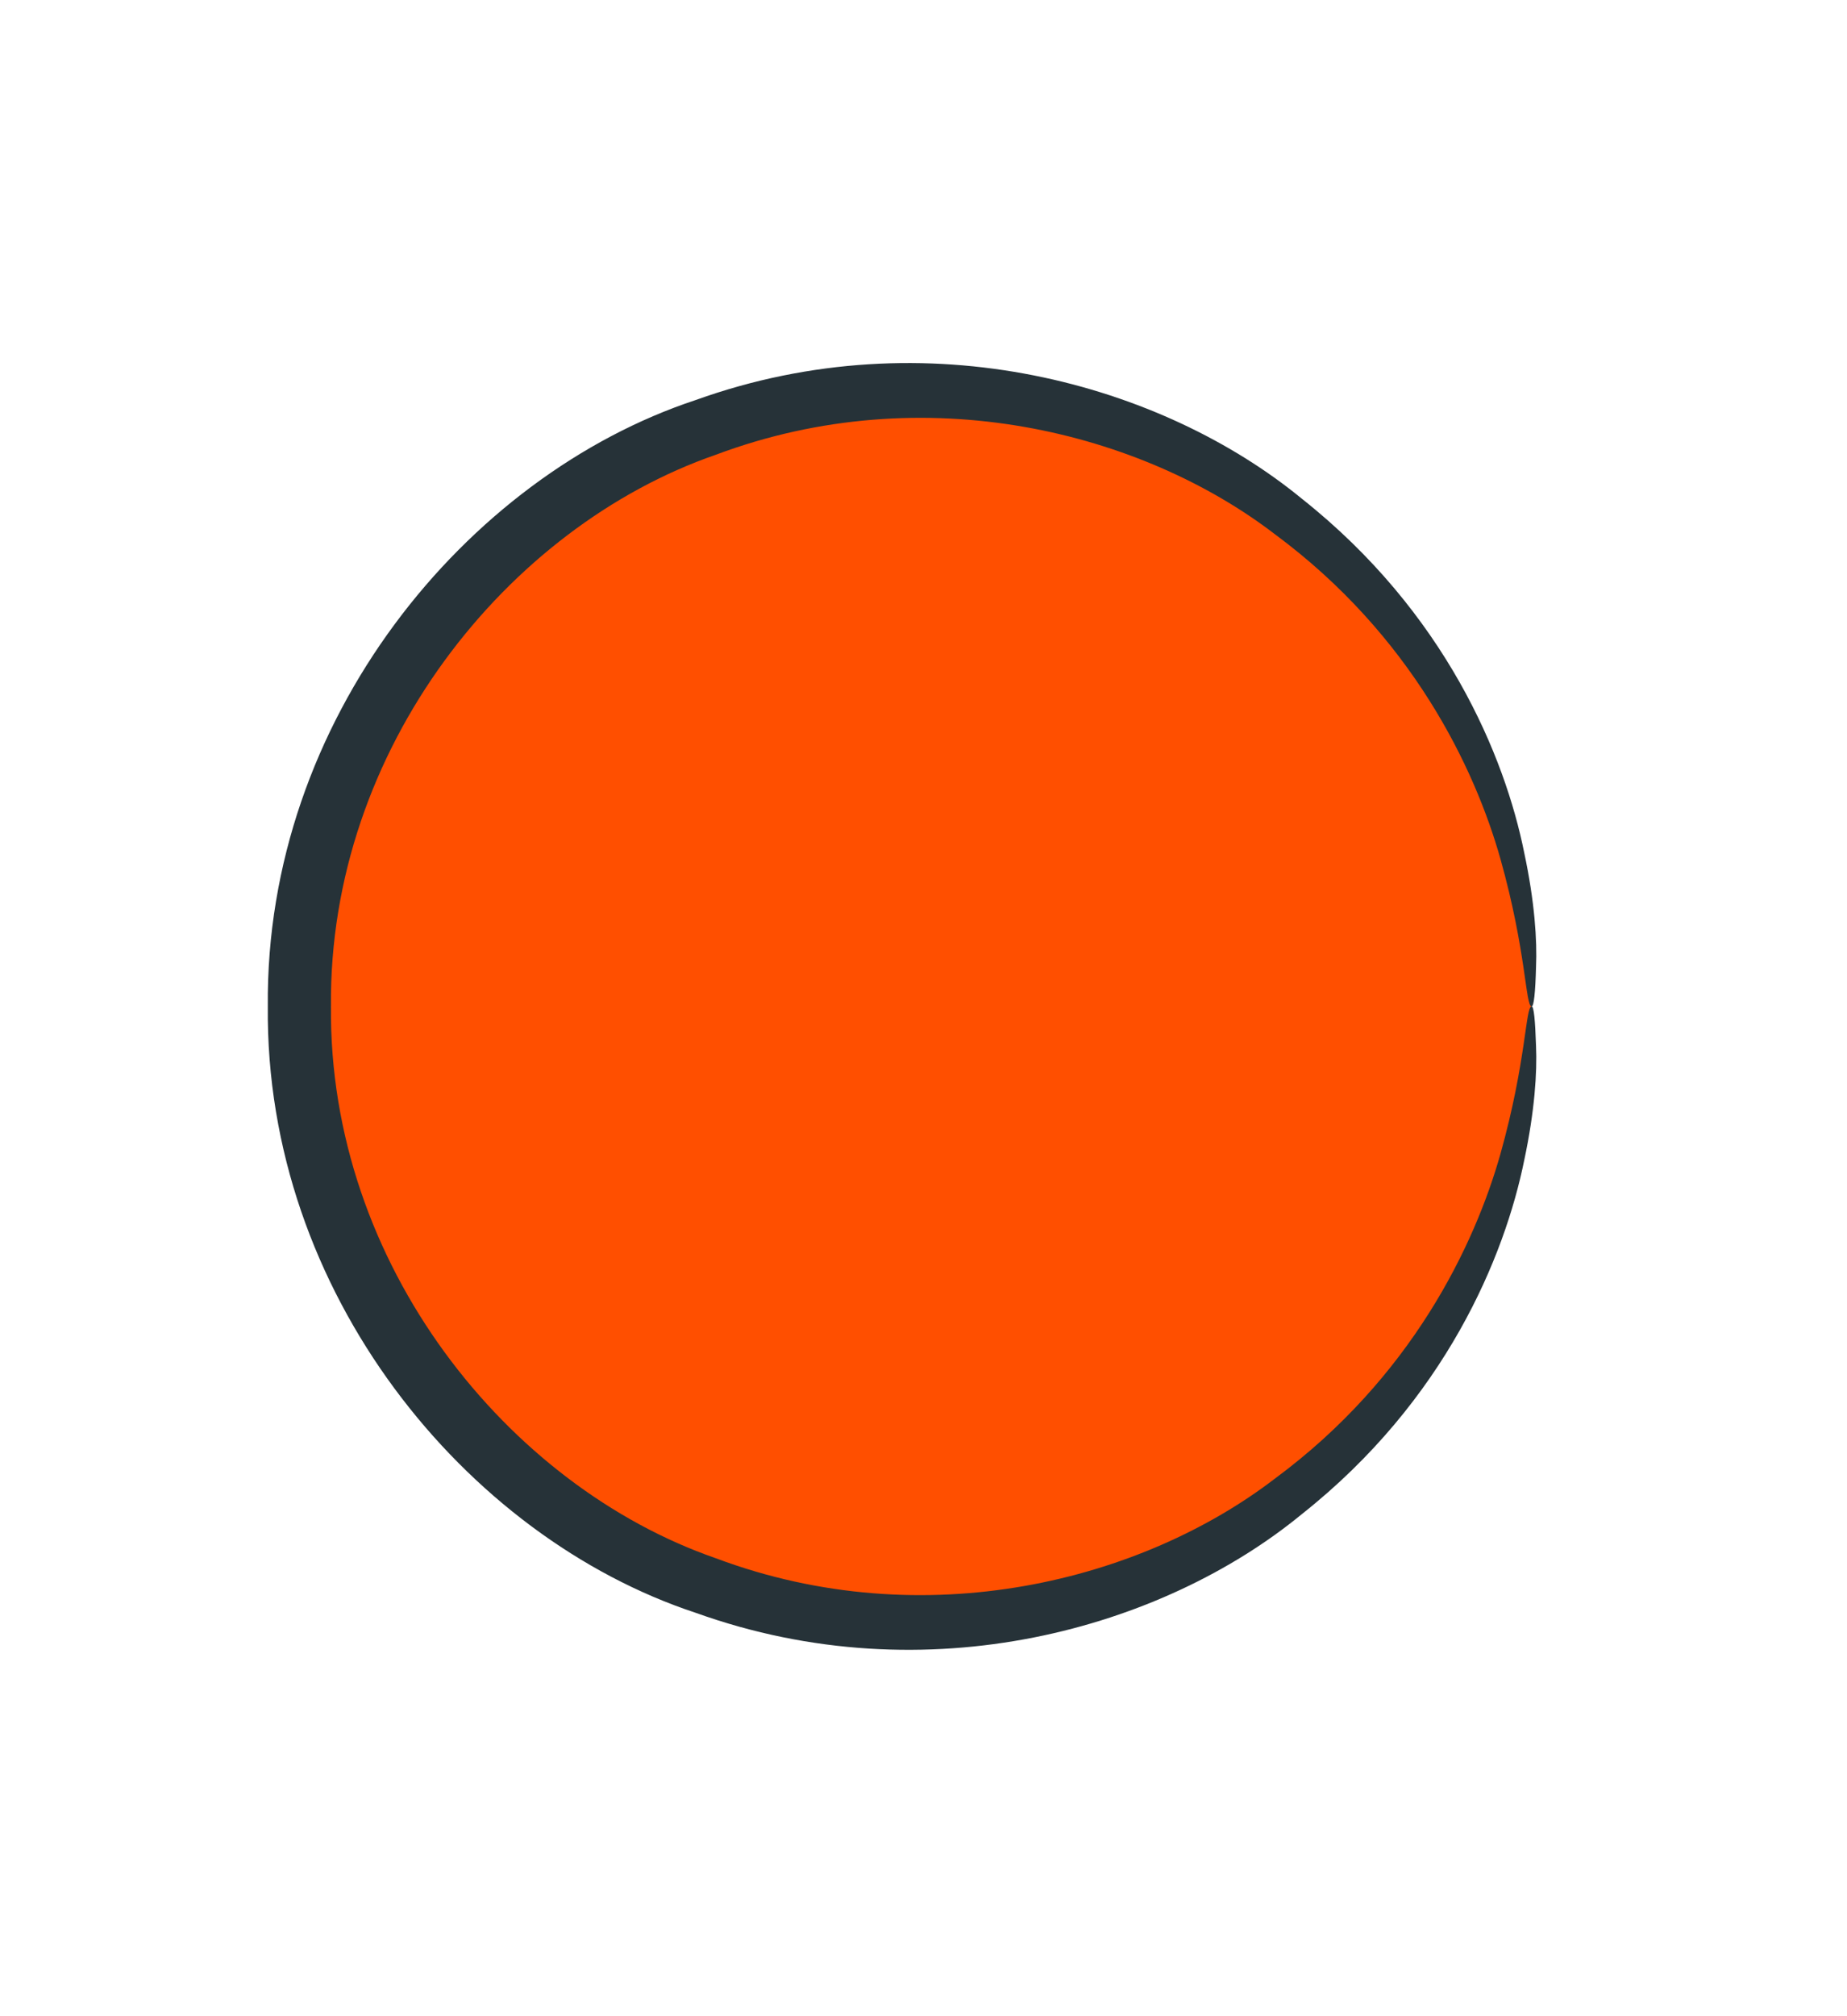 <svg width="11" height="12" viewBox="0 0 11 12" fill="none" xmlns="http://www.w3.org/2000/svg">
<path d="M8.046 8.584C9.479 7.151 9.479 4.828 8.046 3.395C6.613 1.962 4.289 1.962 2.856 3.395C1.423 4.828 1.423 7.151 2.856 8.584C4.289 10.017 6.613 10.017 8.046 8.584Z" fill="#FF4F00"/>
<path d="M9.122 5.99C9.085 5.992 9.091 5.663 8.936 5.112C8.783 4.571 8.409 3.783 7.592 3.179C6.803 2.574 5.51 2.239 4.262 2.707C3.024 3.136 1.957 4.453 1.971 5.99C1.957 7.527 3.024 8.844 4.262 9.274C5.51 9.742 6.803 9.406 7.592 8.801C8.409 8.198 8.783 7.409 8.936 6.868C9.091 6.316 9.085 5.988 9.122 5.99C9.135 5.99 9.143 6.071 9.148 6.226C9.155 6.381 9.14 6.613 9.078 6.904C8.962 7.477 8.609 8.335 7.753 9.012C6.927 9.691 5.524 10.095 4.143 9.599C2.775 9.148 1.578 7.694 1.595 5.99C1.579 4.286 2.775 2.833 4.143 2.381C5.524 1.885 6.927 2.29 7.753 2.968C8.609 3.646 8.963 4.503 9.078 5.077C9.14 5.367 9.155 5.599 9.148 5.754C9.144 5.909 9.135 5.99 9.122 5.99Z" fill="#263238"/>
</svg>
